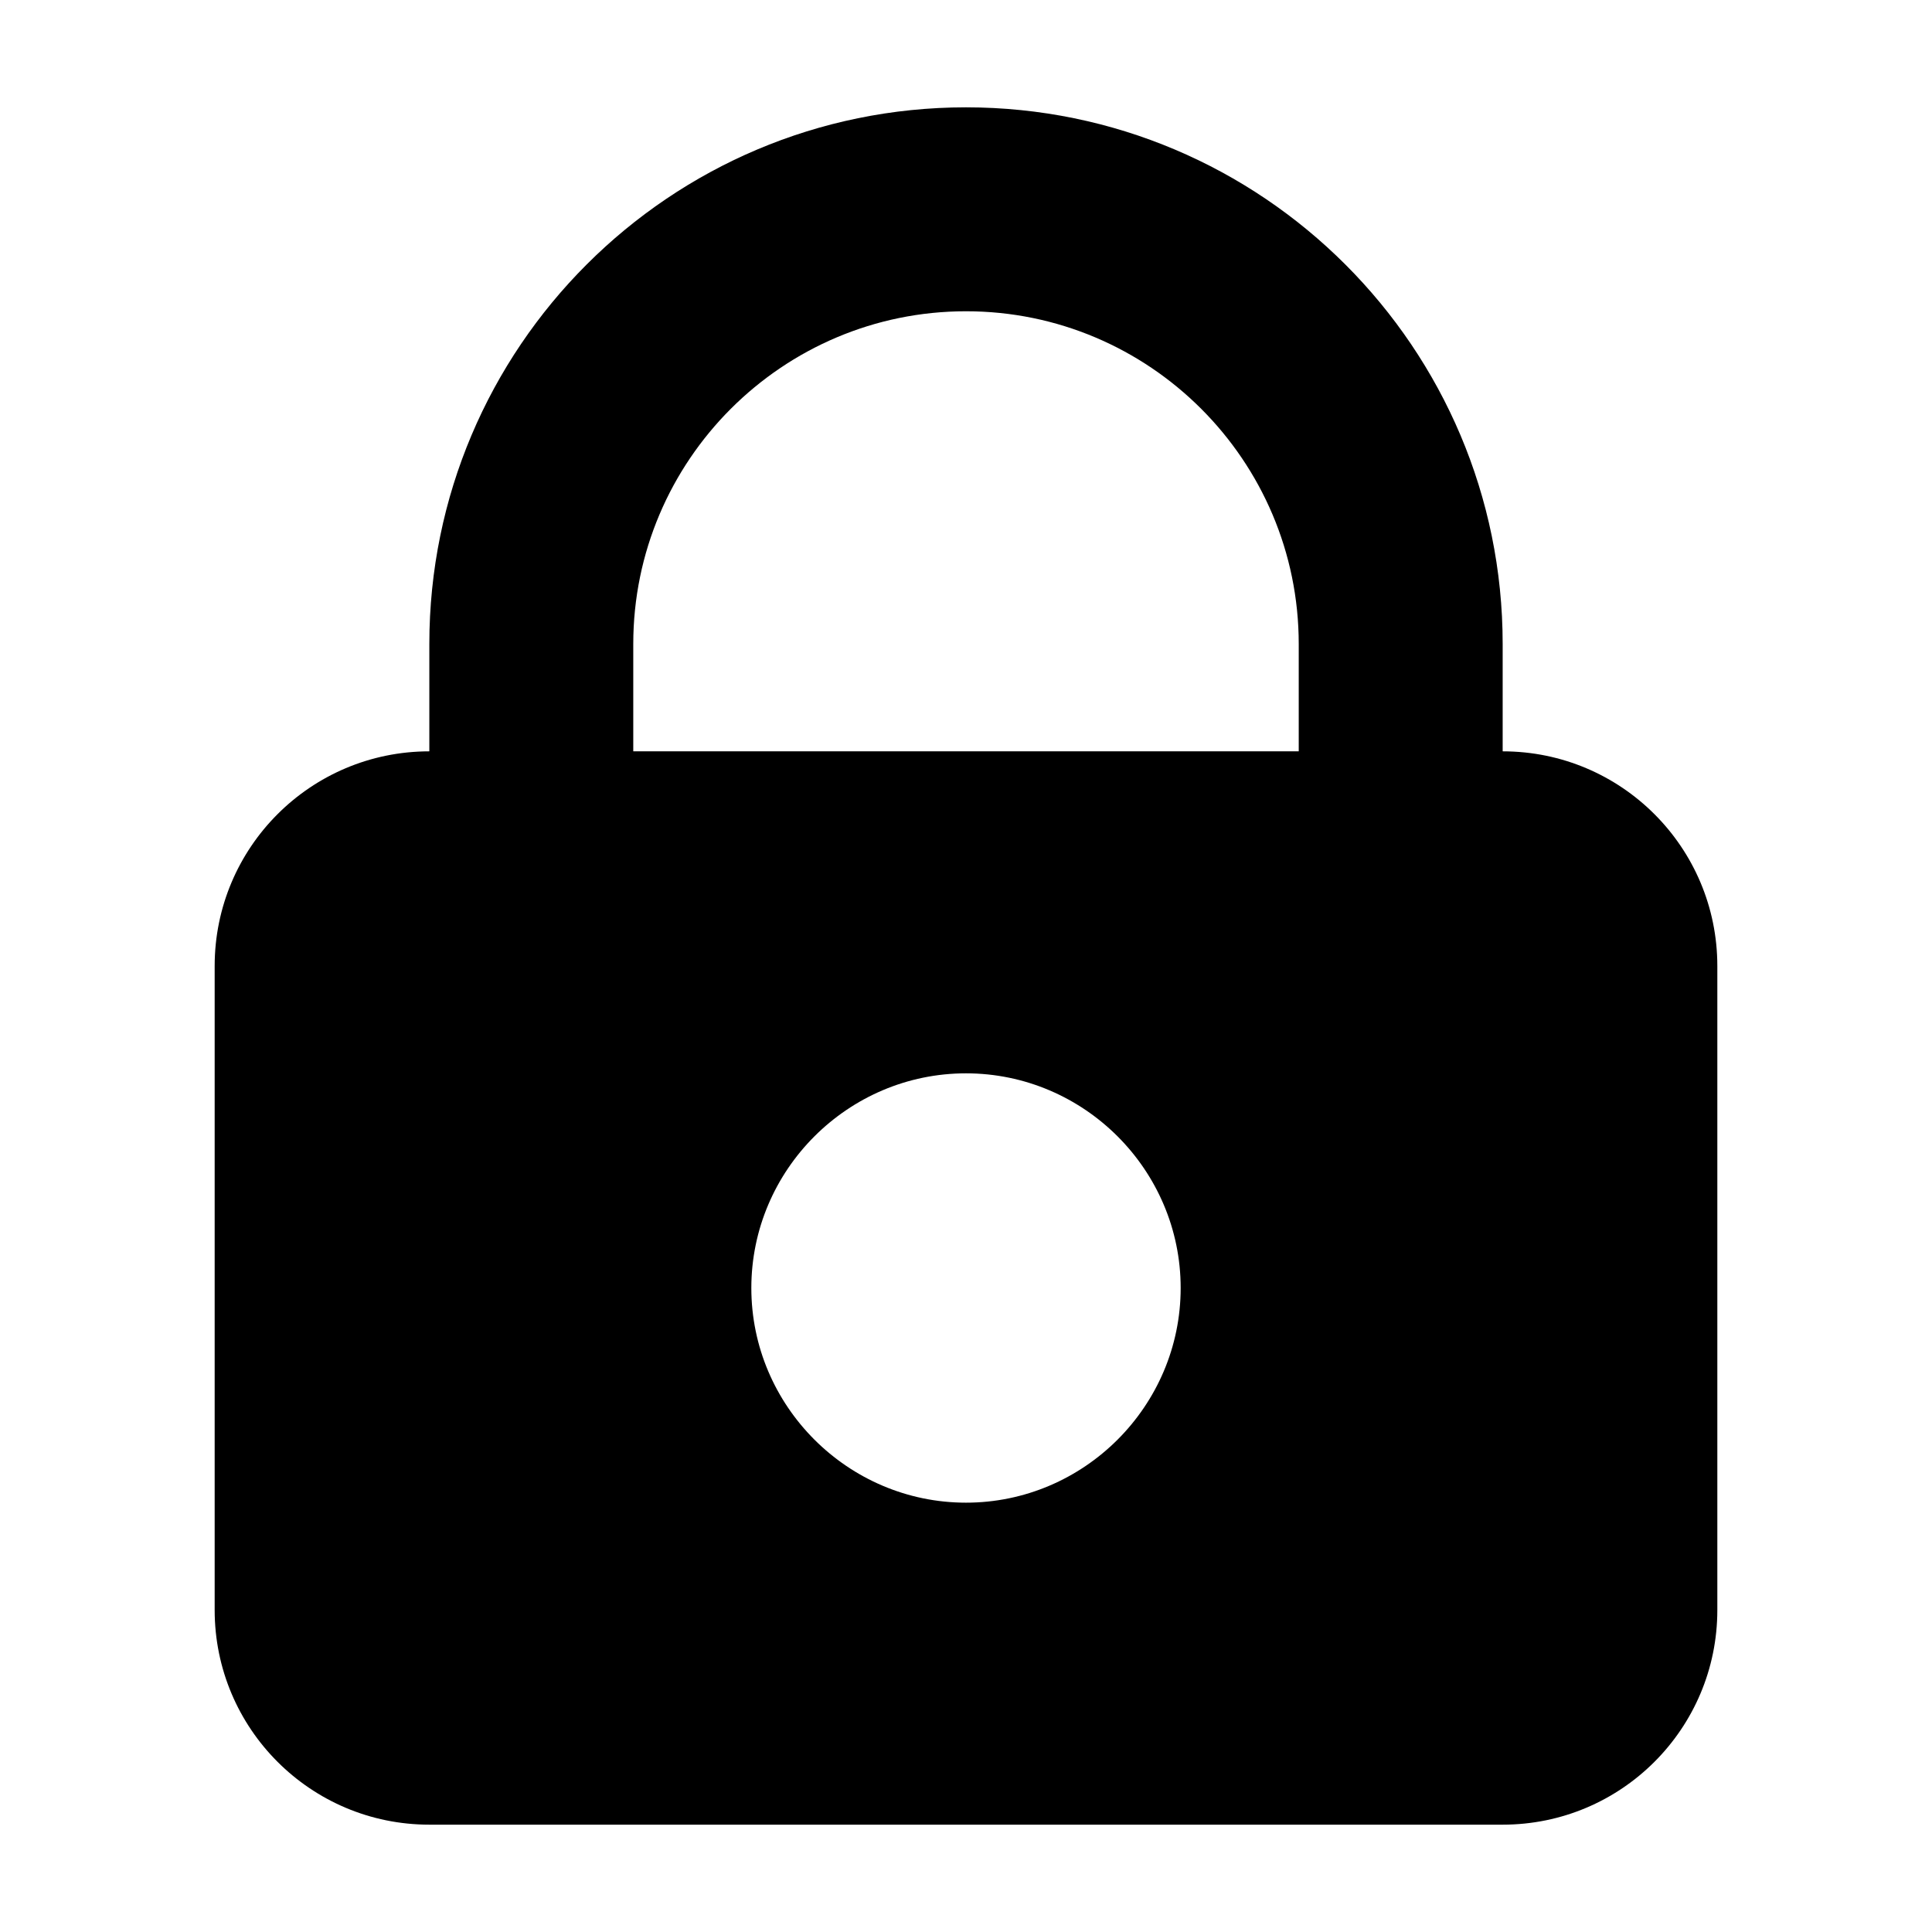 <svg width="18" height="18" viewBox="0 0 18 18" fill="none" xmlns="http://www.w3.org/2000/svg">
<g id="Icon/Lock">
<path id="Lock" fill-rule="evenodd" clip-rule="evenodd" d="M16 9C16 7.895 15.105 7 14 7V6C14 3.24 11.76 1 9 1C6.24 1 4 3.24 4 6V7C2.895 7 2 7.895 2 9V15C2 16.105 2.895 17 4 17H14C15.105 17 16 16.105 16 15V9ZM9 14C7.9 14 7 13.1 7 12C7 10.9 7.9 10 9 10C10.1 10 11 10.9 11 12C11 13.1 10.1 14 9 14ZM5.9 7H12.1V6C12.1 4.29 10.71 2.9 9 2.9C7.29 2.9 5.9 4.29 5.9 6V7Z" fill="black"/>
</g>
</svg>
